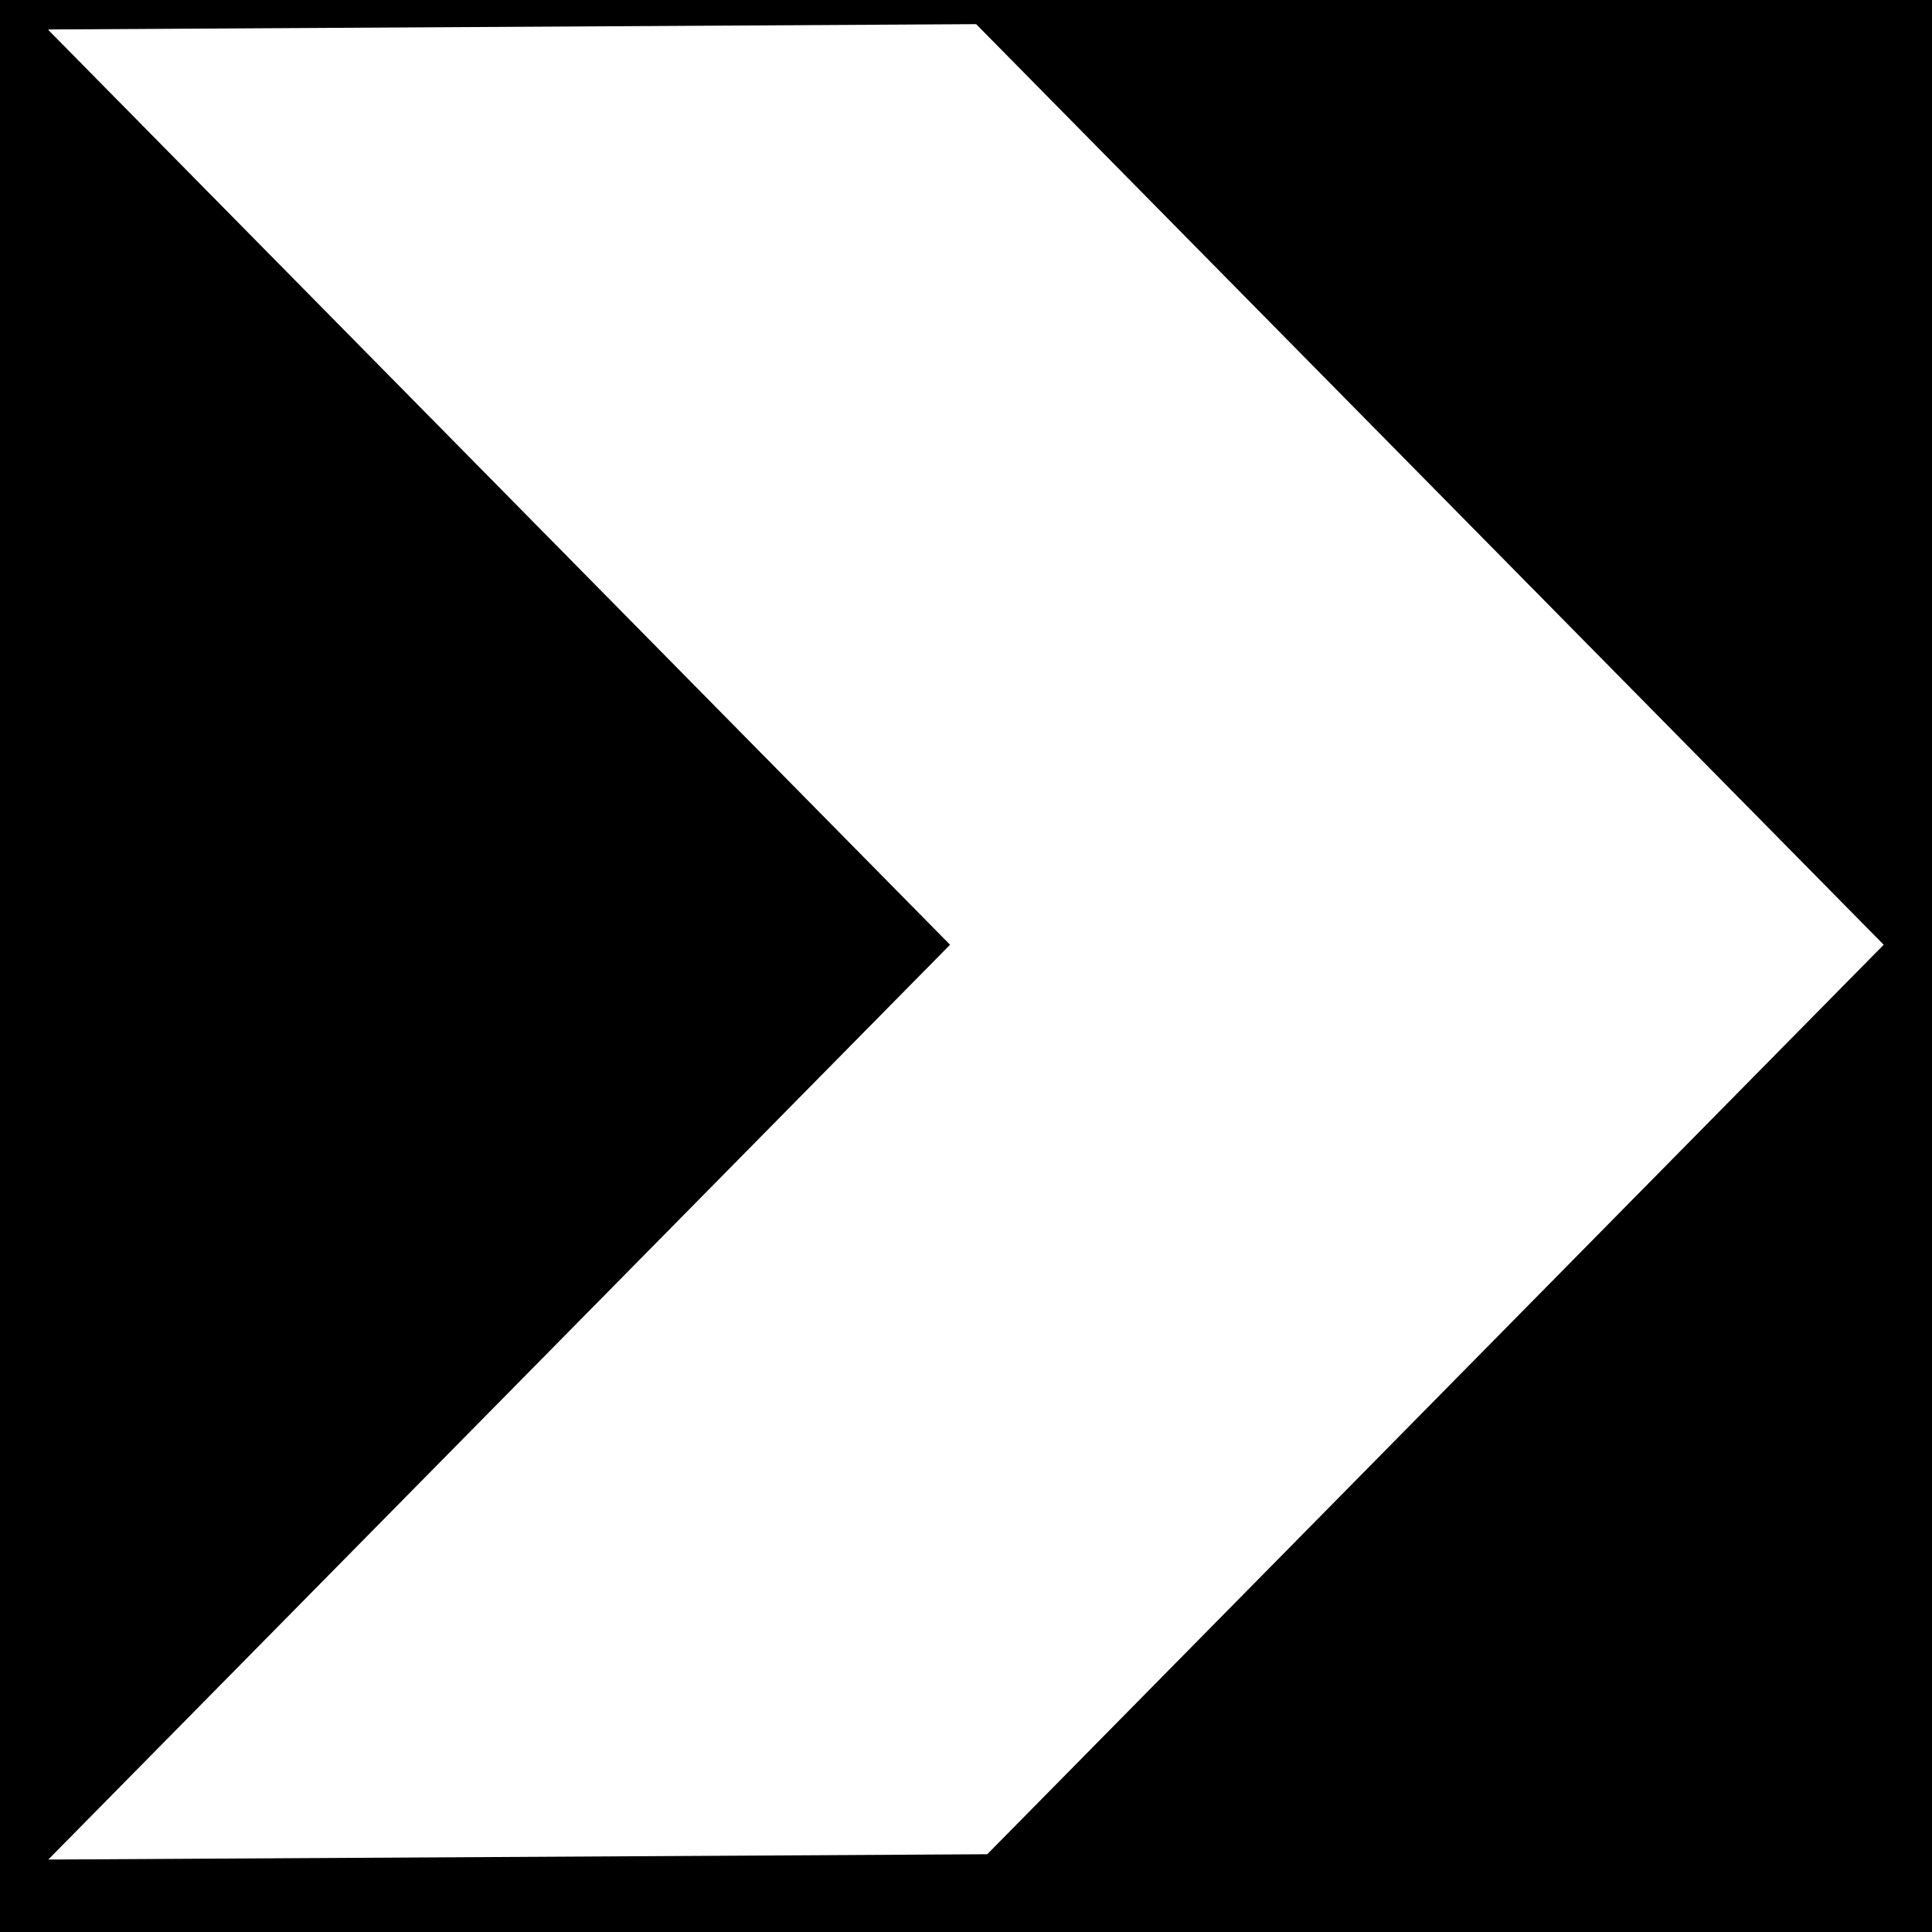 <?xml version="1.0" encoding="UTF-8"?>
<svg id="Capa_1" data-name="Capa 1" xmlns="http://www.w3.org/2000/svg" viewBox="0 0 40 40">
  <defs>
    <style>
      .cls-1 {
        fill: #fff;
      }
    </style>
  </defs>
  <rect x="-.5" y="-.5" width="41" height="41"/>
  <polygon class="cls-1" points="39 19.56 20.44 38.39 1 38.5 19.67 19.56 1 .62 1.01 .61 20.21 .5 39 19.56"/>
</svg>